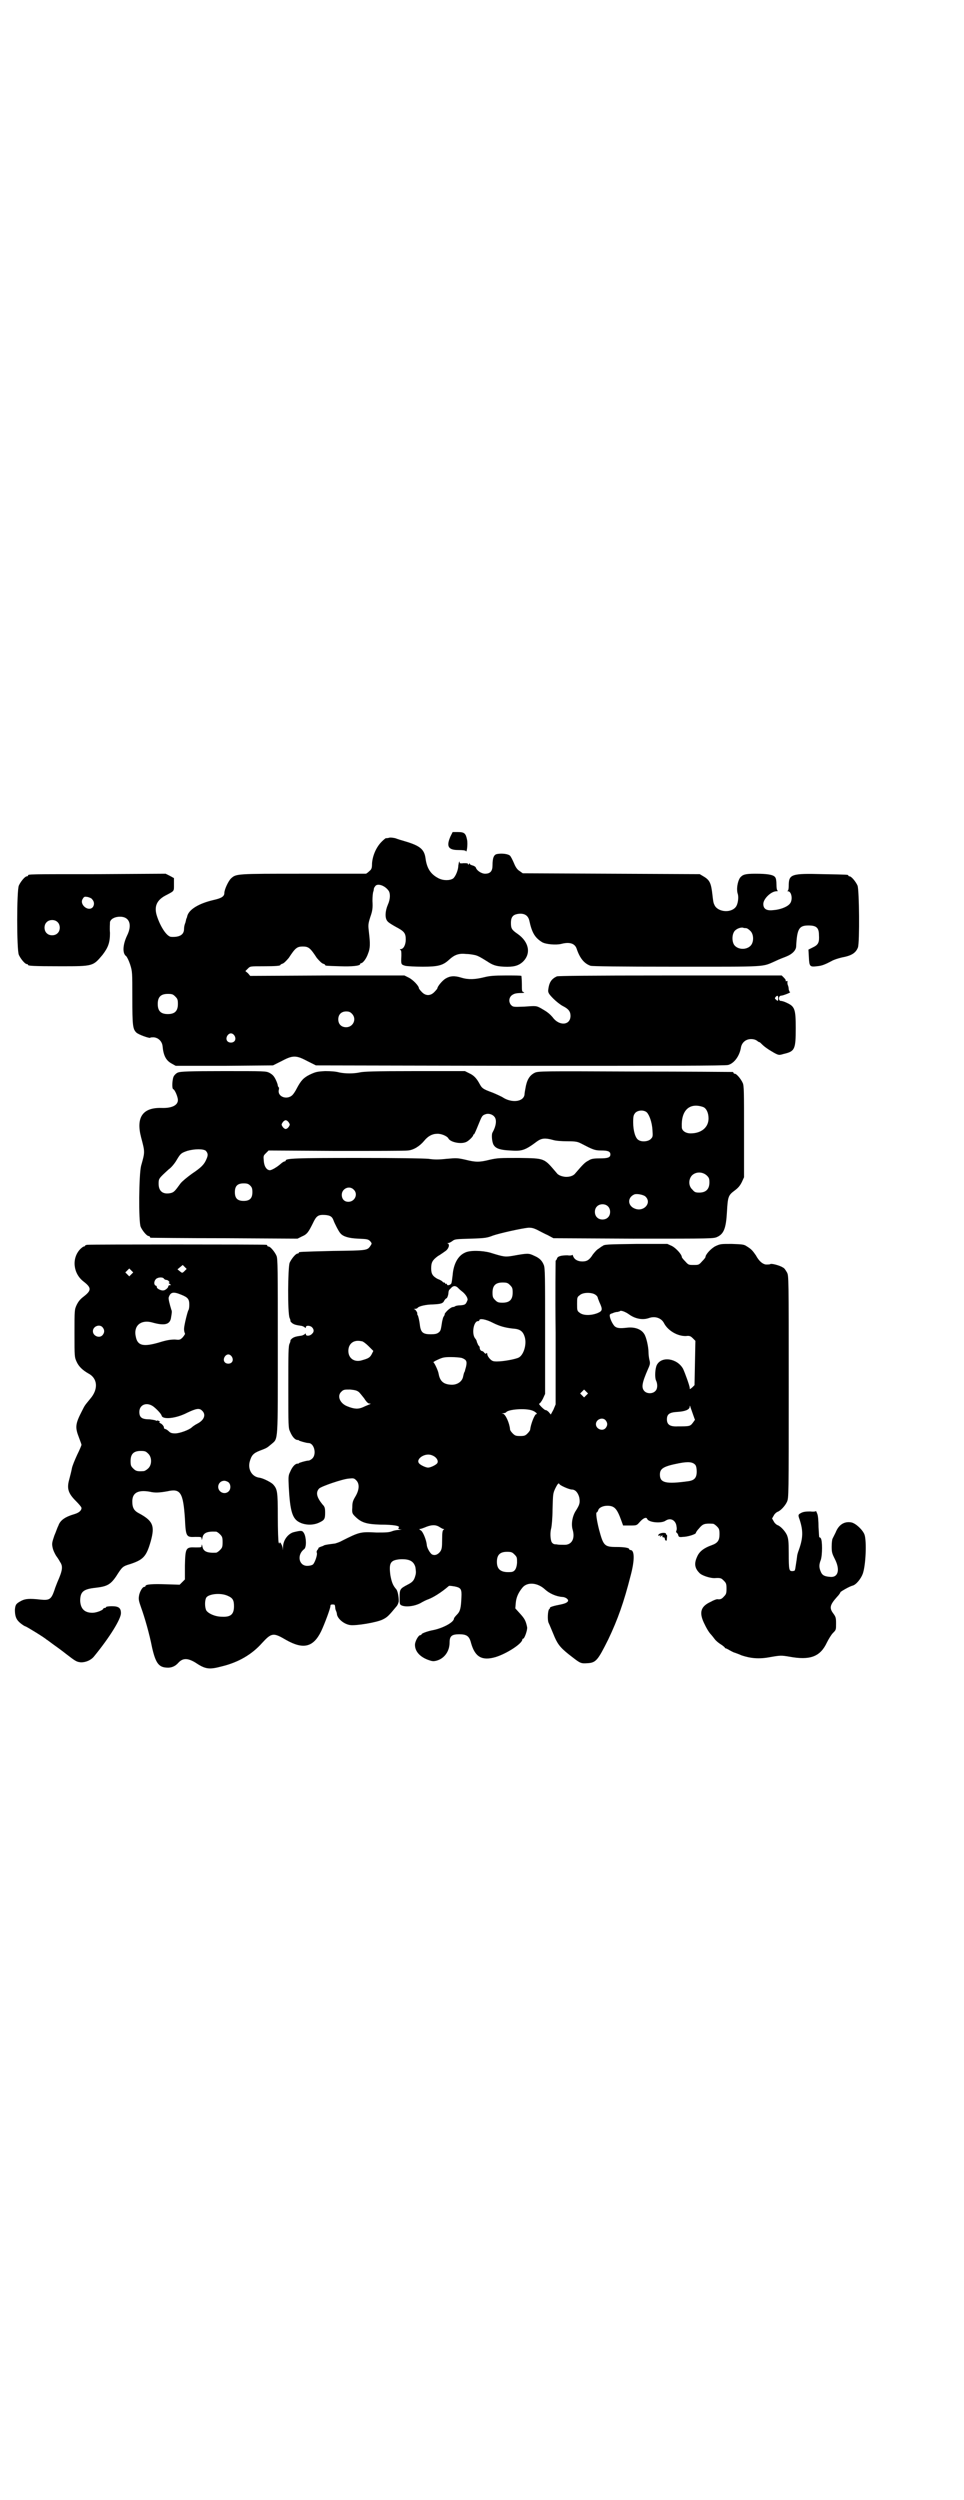 <?xml version="1.0" standalone="no"?>
<!DOCTYPE svg PUBLIC "-//W3C//DTD SVG 20010904//EN"
 "http://www.w3.org/TR/2001/REC-SVG-20010904/DTD/svg10.dtd">
<svg version="1.0" xmlns="http://www.w3.org/2000/svg"
 width="1100pt" height="2850pt" viewBox="0 0 1100 2850"
 preserveAspectRatio="xMidYMid meet">
<g transform="translate(0,2850) scale(0.5,-0.5)"
fill="#000000" stroke="none">
<path d="M1028 3793 c-10 -23 -5 -31 18 -31 11 0 16 -1 17 -2 2 -7 5 15 3 25
-3 15 -6 18 -21 18 l-12 0 -5 -10z"/>
<path d="M888 3790 c-3 -1 -6 -1 -7 -1 0 1 -5 -3 -10 -8 -13 -13 -21 -33 -22
-50 0 -10 -1 -13 -6 -17 -3 -3 -7 -6 -8 -6 -1 0 -66 0 -143 0 -154 0 -153 0
-165 -11 -6 -6 -15 -25 -15 -33 0 -8 -7 -12 -25 -16 -34 -8 -57 -22 -60 -38 0
-1 -1 -3 -1 -3 0 -1 -1 -2 -1 -2 0 -1 -1 -5 -2 -9 -2 -4 -3 -10 -3 -14 0 -13
-10 -19 -29 -18 -10 0 -25 23 -33 48 -7 22 0 37 23 48 17 9 16 8 16 23 l0 15
-9 5 -10 5 -154 -1 c-159 0 -160 0 -160 -3 0 -1 -1 -2 -3 -2 -4 0 -14 -12 -18
-21 -5 -11 -5 -147 0 -158 4 -9 14 -21 18 -21 2 0 3 -1 3 -2 0 -2 11 -3 74 -3
75 0 74 0 96 26 13 17 17 28 17 50 -1 11 0 22 0 25 2 7 11 12 23 12 22 0 28
-19 16 -43 -10 -21 -11 -41 -2 -47 2 -2 6 -10 9 -19 5 -16 5 -17 5 -76 0 -63
1 -71 9 -79 5 -5 31 -14 32 -12 0 1 4 1 8 1 11 -1 19 -10 20 -20 2 -22 8 -33
21 -40 l9 -5 111 0 111 1 20 10 c15 8 22 10 29 10 7 0 14 -2 29 -10 l20 -10
467 -1 c327 0 469 0 474 2 14 4 26 21 29 40 2 11 11 19 23 19 7 0 11 -2 14 -4
2 -2 4 -3 5 -3 1 0 3 -2 6 -5 5 -5 13 -11 27 -19 11 -6 12 -6 22 -3 26 6 28
10 28 59 0 42 -2 49 -19 57 -6 3 -12 5 -15 5 -6 0 -6 12 1 12 4 0 24 8 20 8
-1 0 -2 3 -3 6 0 4 -1 8 -2 10 -1 2 -1 5 -1 7 1 2 0 3 -2 2 -2 0 -3 0 -2 1 1
1 -1 4 -4 7 l-5 5 -254 0 c-192 0 -255 -1 -259 -2 -13 -6 -18 -14 -20 -32 0
-5 1 -8 12 -19 6 -6 16 -14 22 -17 12 -6 17 -12 17 -22 0 -22 -26 -24 -41 -3
-7 8 -12 12 -26 20 -11 6 -11 6 -38 4 -26 -1 -26 -1 -31 4 -5 6 -5 15 1 21 5
4 9 6 23 6 6 0 8 1 5 2 -4 1 -4 3 -4 18 0 10 -1 18 -1 19 -1 1 -17 1 -36 1
-27 0 -37 -1 -49 -4 -20 -5 -36 -6 -52 -1 -16 5 -26 4 -36 -2 -7 -4 -19 -18
-19 -23 0 0 -3 -4 -7 -8 -9 -9 -20 -9 -29 1 -3 3 -6 7 -6 8 0 5 -13 19 -23 24
l-10 5 -176 0 -176 -1 -5 6 -6 5 6 6 c5 5 5 5 34 5 30 0 40 1 40 3 0 1 2 2 5
3 3 1 8 6 14 13 15 23 19 26 32 26 13 0 17 -3 32 -26 6 -7 11 -12 14 -13 3 -1
5 -2 5 -3 0 -2 2 -2 34 -3 28 -1 46 1 46 5 0 1 1 2 2 2 4 0 12 10 16 22 5 12
5 23 2 48 -2 17 -2 19 3 35 5 14 6 21 5 37 0 10 1 20 2 21 0 1 1 3 1 5 0 2 1
5 3 7 4 8 22 3 31 -10 4 -6 4 -19 -2 -32 -6 -14 -7 -30 -1 -37 2 -3 10 -8 19
-13 19 -10 23 -14 23 -29 0 -12 -5 -22 -12 -22 -2 0 -2 0 0 -2 2 -1 2 -5 2
-13 -1 -20 -1 -20 9 -23 5 -1 23 -2 40 -2 35 0 46 3 60 16 12 11 22 15 39 13
8 0 18 -2 22 -3 6 -2 10 -4 26 -14 12 -8 19 -11 38 -12 22 -1 33 2 43 11 20
19 14 46 -12 64 -13 9 -15 12 -15 25 0 12 4 18 14 20 15 3 25 -2 28 -15 6 -28
13 -39 29 -49 8 -5 32 -7 44 -4 19 5 31 1 35 -11 7 -21 17 -34 32 -39 5 -1 60
-2 197 -2 211 0 193 -1 225 13 8 4 19 8 24 10 15 6 23 15 23 24 2 40 7 47 28
47 18 0 24 -5 24 -22 1 -16 -1 -22 -14 -28 l-10 -5 1 -18 c1 -20 2 -22 18 -20
11 1 17 3 34 12 5 3 15 6 23 8 22 4 32 10 37 23 4 12 3 131 -1 141 -4 9 -14
21 -18 21 -2 0 -3 1 -3 2 0 2 -2 2 -57 3 -74 2 -79 0 -79 -27 0 -6 -1 -10 -2
-11 -2 0 -2 -1 0 -1 9 0 12 -21 4 -29 -6 -7 -22 -13 -37 -14 -16 -2 -23 3 -23
14 0 12 18 29 30 29 3 0 4 1 3 1 -2 1 -3 6 -3 15 0 7 -1 14 -3 16 -4 6 -19 8
-45 8 -24 0 -29 -2 -35 -9 -6 -9 -9 -27 -5 -38 2 -8 0 -23 -5 -29 -12 -15 -43
-11 -49 6 -2 3 -3 12 -4 21 -3 27 -6 34 -19 42 l-10 6 -202 1 -202 1 -7 5 c-5
3 -9 8 -13 18 -3 7 -7 15 -9 17 -4 4 -18 6 -29 4 -8 -1 -11 -9 -11 -26 0 -13
-5 -19 -17 -19 -8 0 -19 7 -21 14 -1 2 -4 4 -8 5 -3 1 -6 2 -6 4 0 1 -1 1 -2
-1 -1 -2 -2 -2 -2 0 0 2 -3 2 -10 2 -8 -1 -10 0 -9 2 1 1 0 2 -1 1 -1 0 -1 -4
-2 -8 0 -10 -6 -25 -12 -30 -8 -5 -23 -5 -34 1 -17 9 -26 22 -29 46 -3 20 -13
28 -47 38 -7 2 -17 5 -22 7 -5 1 -11 2 -14 1z m-678 -140 c5 -5 6 -12 2 -18
-10 -12 -32 6 -23 19 3 5 4 5 11 4 4 -1 9 -3 10 -5z m-79 -52 c7 -6 7 -19 1
-25 -6 -7 -19 -7 -25 -1 -7 6 -7 19 -1 25 6 7 19 7 25 1z m1571 -14 c3 0 7 -3
10 -6 8 -7 9 -24 2 -33 -9 -11 -29 -11 -38 0 -6 8 -6 25 1 33 5 5 13 8 19 7 1
-1 4 -1 6 -1z m-1302 -156 c5 -5 6 -7 6 -17 0 -16 -7 -23 -23 -23 -16 0 -23 7
-23 23 0 16 7 23 23 23 10 0 12 -1 17 -6z m1376 -4 c0 -7 -1 -7 -5 -3 -3 2 -3
3 -1 6 4 4 6 4 6 -3z m-973 -35 c12 -12 3 -31 -13 -31 -11 0 -18 7 -18 18 0
11 7 18 18 18 6 0 9 -1 13 -5z m-268 -50 c5 -8 1 -16 -8 -16 -9 0 -13 8 -8 16
2 3 5 5 8 5 3 0 6 -2 8 -5z"/>
<path d="M407 3255 c-4 -1 -8 -5 -10 -8 -4 -6 -5 -28 -2 -30 4 -1 11 -18 11
-25 0 -12 -14 -19 -38 -18 -42 1 -58 -21 -46 -67 9 -34 9 -33 0 -65 -5 -20 -6
-126 -1 -139 4 -9 14 -21 18 -21 2 0 3 -1 3 -2 0 -1 1 -2 3 -2 1 0 77 -1 168
-1 l166 -1 10 5 c12 5 15 10 25 30 8 17 12 20 28 19 12 -1 16 -4 19 -12 2 -6
12 -26 16 -30 6 -7 18 -11 40 -12 21 -1 23 -1 28 -6 4 -5 4 -5 0 -11 -7 -10
-8 -10 -85 -11 -77 -2 -78 -2 -78 -4 0 -1 -1 -2 -3 -2 -4 0 -14 -12 -18 -21
-4 -11 -5 -115 0 -126 2 -4 2 -7 2 -7 -1 0 1 -2 3 -4 5 -4 9 -5 23 -7 3 -1 7
-3 7 -4 1 -1 2 -1 2 1 0 5 10 4 14 0 5 -5 5 -11 0 -15 -4 -5 -14 -6 -14 -1 0
2 -1 2 -2 1 0 -1 -4 -3 -7 -4 -14 -2 -18 -3 -23 -7 -2 -2 -4 -4 -3 -4 0 0 0
-3 -2 -7 -3 -6 -3 -22 -3 -100 0 -88 0 -93 4 -101 5 -12 11 -18 16 -19 2 0 4
0 4 -1 0 -1 17 -6 22 -6 13 0 19 -25 9 -35 -3 -3 -7 -5 -9 -5 -5 0 -22 -5 -22
-6 0 -1 -2 -1 -4 -1 -5 -1 -11 -7 -16 -19 -4 -8 -4 -11 -3 -34 3 -55 8 -73 25
-81 12 -6 29 -7 43 -1 13 6 15 8 15 23 0 11 -1 14 -6 19 -13 16 -16 27 -8 36
4 5 54 22 68 23 11 1 12 1 17 -4 8 -8 7 -22 -2 -37 -6 -10 -7 -14 -7 -25 -1
-12 0 -14 6 -20 14 -14 25 -18 58 -19 31 0 46 -3 42 -7 -2 -2 -1 -3 3 -4 5 0
5 0 -1 -1 -5 0 -12 -1 -17 -3 -8 -3 -15 -3 -36 -3 -37 2 -39 1 -79 -19 -5 -3
-12 -5 -15 -6 -16 -2 -22 -3 -25 -4 -2 -1 -3 -2 -4 -2 -6 -2 -10 -4 -9 -4 0
-1 -1 -3 -2 -4 -2 -2 -3 -5 -2 -7 2 -5 -5 -24 -9 -27 -3 -2 -8 -3 -13 -3 -19
0 -24 25 -7 38 6 4 5 27 0 36 -4 7 -6 7 -23 3 -13 -3 -25 -18 -25 -34 -1 -9
-1 -9 -1 -2 -1 7 -7 16 -7 11 0 -2 -1 -1 -2 1 -1 2 -2 29 -2 59 0 58 -1 63
-11 74 -5 5 -23 14 -31 15 -17 2 -27 19 -22 37 4 14 8 19 24 25 16 6 15 6 26
15 15 13 14 2 14 223 0 177 0 199 -3 206 -4 9 -14 21 -18 21 -2 0 -3 1 -3 2 0
1 -1 2 -3 2 -5 1 -401 1 -407 0 -4 0 -6 -2 -6 -2 0 -1 -1 -2 -3 -2 -1 0 -5 -3
-8 -6 -20 -21 -16 -56 8 -74 18 -14 18 -20 0 -34 -8 -6 -12 -11 -16 -19 -5
-11 -5 -11 -5 -65 0 -54 0 -54 5 -65 5 -11 14 -19 26 -26 22 -11 24 -36 5 -58
-13 -16 -12 -14 -19 -28 -15 -29 -16 -37 -7 -60 3 -8 6 -16 6 -17 0 -1 -4 -11
-10 -23 -5 -11 -11 -25 -12 -31 -1 -6 -4 -17 -6 -25 -6 -21 -2 -32 15 -49 7
-7 13 -14 13 -16 0 -6 -6 -11 -16 -14 -21 -6 -33 -14 -37 -27 -2 -3 -5 -13 -9
-22 -5 -15 -6 -18 -4 -27 1 -6 5 -14 8 -19 3 -4 7 -10 9 -14 7 -10 6 -19 -6
-46 -1 -3 -5 -12 -7 -19 -7 -20 -11 -23 -31 -21 -26 3 -36 2 -45 -3 -11 -6
-13 -8 -14 -20 0 -15 3 -23 13 -31 5 -4 10 -7 11 -7 2 0 46 -27 48 -30 1 0 7
-5 14 -10 7 -5 21 -15 31 -23 22 -17 24 -18 34 -19 11 0 23 5 30 14 36 44 61
85 61 98 0 12 -5 16 -21 16 -7 0 -13 -1 -13 -2 0 -1 -1 -2 -3 -2 -2 0 -3 -1
-3 -1 0 -4 -16 -10 -25 -10 -18 0 -27 9 -28 27 0 21 7 27 35 30 26 3 34 7 47
26 14 22 15 23 32 28 30 10 37 17 47 52 10 36 5 47 -29 65 -9 5 -13 12 -13 24
-1 21 12 29 40 24 12 -3 23 -2 40 1 30 7 36 -3 40 -62 2 -42 3 -43 24 -42 13
0 14 0 14 -4 0 -4 1 -3 2 2 2 11 10 15 31 14 2 0 6 -3 9 -6 5 -5 6 -7 6 -18 0
-11 -1 -13 -6 -18 -3 -3 -7 -6 -9 -6 -21 -1 -29 3 -31 14 -1 5 -2 6 -2 2 0 -4
-1 -4 -14 -4 -22 1 -23 -1 -24 -41 l0 -32 -6 -6 -6 -6 -32 1 c-29 1 -46 0 -46
-4 0 -1 -1 -2 -3 -2 -4 0 -11 -12 -12 -22 -1 -6 0 -11 5 -25 8 -22 19 -60 25
-91 8 -35 15 -45 33 -46 11 -1 20 3 27 11 10 11 21 11 38 1 24 -16 32 -17 62
-9 37 9 68 27 91 53 22 24 26 24 55 7 39 -22 62 -17 80 20 8 17 21 52 21 57 0
3 1 4 5 4 3 0 5 -1 5 -1 0 -1 1 -4 1 -6 0 -3 1 -6 2 -8 1 -2 2 -6 2 -8 2 -10
16 -22 30 -24 13 -2 62 6 75 13 10 5 13 8 32 31 2 3 4 8 4 11 0 12 -3 24 -6
27 -7 8 -10 15 -13 31 -4 29 0 35 22 37 21 1 31 -4 35 -18 1 -8 2 -12 0 -19
-3 -11 -6 -15 -18 -21 -17 -9 -18 -10 -18 -29 0 -14 0 -16 4 -18 10 -5 33 -2
47 7 2 1 9 5 15 7 11 4 30 16 45 29 2 2 2 2 15 0 14 -3 16 -6 15 -25 -1 -25
-3 -32 -10 -39 -4 -4 -7 -8 -7 -9 0 -9 -27 -23 -50 -27 -10 -2 -24 -7 -24 -9
0 -1 -1 -2 -3 -2 -4 0 -12 -14 -12 -22 0 -15 11 -27 29 -34 11 -4 13 -4 21 -2
17 5 29 21 29 41 0 15 5 19 22 19 17 0 23 -4 27 -20 9 -32 25 -41 56 -32 26 8
61 31 61 40 0 1 1 2 2 2 3 0 10 20 9 26 -3 15 -6 20 -17 32 l-10 11 1 12 c1
13 6 24 15 35 11 14 35 12 52 -4 10 -9 25 -16 40 -17 3 0 8 -2 10 -4 6 -5 1
-10 -14 -13 -16 -3 -26 -6 -25 -8 0 0 0 -2 -2 -3 -3 -4 -4 -25 -1 -31 2 -4 6
-14 14 -33 8 -18 15 -26 40 -45 18 -14 20 -15 34 -14 20 1 24 6 48 54 22 46
36 86 51 145 10 37 9 59 0 59 -2 0 -3 1 -3 2 0 3 -11 5 -29 5 -28 0 -30 3 -40
40 -5 20 -8 39 -5 39 1 0 2 2 3 4 1 6 10 11 21 11 16 0 22 -6 32 -34 l4 -11
16 0 c15 0 15 0 22 8 8 9 15 12 17 7 3 -8 32 -11 42 -4 12 8 24 0 25 -14 1 -5
0 -9 -1 -10 0 -2 0 -3 2 -4 1 -1 3 -4 3 -6 1 -3 3 -4 10 -3 11 0 30 6 30 9 0
1 3 6 7 10 9 11 13 12 32 11 2 0 6 -3 9 -6 5 -5 6 -7 6 -18 0 -14 -4 -20 -18
-25 -17 -6 -28 -14 -33 -26 -7 -15 -6 -26 5 -37 5 -6 24 -12 34 -12 15 1 16 0
22 -6 5 -5 6 -7 6 -18 0 -11 -1 -13 -6 -18 -5 -6 -9 -7 -15 -6 -2 0 -8 -2 -15
-6 -22 -10 -27 -23 -16 -47 6 -13 12 -23 17 -28 1 -1 5 -6 8 -10 3 -4 9 -9 14
-12 5 -3 9 -7 9 -7 0 -1 1 -2 2 -2 1 0 5 -2 10 -5 4 -2 9 -5 11 -5 2 -1 9 -3
15 -6 21 -7 40 -9 66 -4 23 4 25 4 43 1 48 -9 71 0 86 32 4 8 10 18 14 22 7 7
7 7 7 22 0 13 -1 15 -6 22 -10 13 -8 20 8 38 5 5 8 10 8 11 0 1 20 13 28 15 8
2 19 16 23 27 7 20 9 74 4 89 -4 11 -20 26 -30 28 -16 3 -29 -5 -36 -23 -3 -6
-6 -12 -7 -14 -1 -2 -2 -10 -2 -18 0 -13 1 -16 7 -28 13 -25 8 -44 -12 -41
-12 1 -17 4 -20 12 -4 9 -4 16 0 26 4 11 4 46 0 50 -1 2 -3 2 -3 2 -1 0 -1 10
-2 23 0 13 -1 27 -3 31 -2 5 -3 7 -3 6 0 -1 -5 -2 -13 -1 -11 0 -16 -1 -20 -3
-8 -4 -8 -5 -4 -16 8 -25 8 -41 -2 -69 -2 -5 -4 -12 -4 -15 -1 -9 -4 -26 -4
-27 0 -1 -1 -3 -1 -4 0 -1 -3 -2 -6 -2 -7 0 -8 2 -8 41 0 28 -1 33 -4 41 -4 9
-15 21 -22 23 -2 1 -6 4 -8 8 l-4 7 4 7 c2 4 6 7 8 8 7 2 18 14 22 23 4 9 4
12 4 262 0 253 0 253 -4 261 -3 5 -6 10 -9 11 -7 5 -27 10 -29 8 -1 -1 -6 -1
-10 -1 -8 1 -16 8 -23 21 -7 10 -10 14 -20 20 -7 5 -10 5 -35 6 -25 0 -26 0
-37 -5 -10 -5 -23 -19 -23 -25 0 -1 -3 -5 -8 -10 -7 -8 -8 -8 -19 -8 -11 0
-12 0 -19 8 -5 5 -8 9 -8 10 0 6 -13 20 -22 25 l-11 5 -70 0 c-68 -1 -74 -1
-78 -5 -1 0 -5 -3 -9 -6 -4 -2 -9 -8 -13 -13 -8 -13 -14 -16 -24 -16 -10 0
-18 4 -21 12 -1 3 -2 4 -2 3 0 -1 -5 -2 -11 -1 -14 0 -23 -2 -24 -8 -1 -2 -2
-4 -3 -4 0 0 -1 -74 0 -164 l0 -164 -5 -12 -6 -11 -5 6 c-3 3 -7 5 -7 4 -1 0
-5 3 -9 7 -5 5 -7 8 -5 8 1 0 5 5 8 11 l5 11 0 143 c0 125 0 144 -3 151 -4 10
-10 16 -22 21 -12 6 -15 6 -48 0 -18 -3 -20 -3 -52 7 -18 5 -47 6 -58 0 -16
-7 -26 -26 -28 -51 -1 -9 -2 -17 -3 -19 -2 -4 -10 -6 -10 -2 0 1 -1 2 -2 1 -1
-1 -2 0 -2 1 0 1 -1 2 -3 2 -1 0 -3 1 -3 2 -1 1 -5 4 -11 6 -11 6 -15 11 -15
24 0 14 3 19 15 28 7 4 15 10 18 12 7 5 10 15 5 17 -2 0 -1 1 1 1 2 0 6 2 10
5 5 4 9 4 42 5 33 1 37 2 50 7 14 5 67 17 82 18 6 0 11 -1 19 -5 6 -3 17 -9
24 -12 l13 -7 182 -1 c182 0 183 0 192 4 15 7 20 20 22 57 2 35 3 38 18 49 8
6 12 11 16 19 l5 11 0 104 c0 90 0 105 -3 111 -4 9 -14 21 -18 21 -2 0 -3 1
-3 2 0 1 -1 2 -2 2 -2 0 -102 1 -224 1 -212 1 -220 1 -228 -3 -12 -6 -18 -17
-21 -36 -1 -5 -2 -11 -2 -14 -3 -17 -31 -19 -51 -5 -2 1 -12 6 -22 10 -22 8
-24 10 -29 19 -7 13 -13 20 -24 25 l-10 5 -115 0 c-91 0 -117 -1 -125 -3 -14
-3 -33 -3 -47 0 -7 2 -18 3 -32 3 -19 -1 -22 -2 -35 -8 -14 -7 -20 -13 -30
-32 -3 -6 -7 -12 -10 -15 -12 -11 -33 -4 -31 11 1 3 1 7 0 7 -1 1 -2 3 -2 4 0
2 -2 8 -5 14 -4 8 -7 11 -14 15 -8 4 -10 4 -105 4 -78 0 -98 -1 -103 -3z
m1198 -79 c7 -3 12 -13 12 -26 0 -20 -16 -34 -41 -34 -11 0 -20 6 -20 14 -2
39 18 57 49 46z m-129 -12 c6 -6 12 -23 13 -40 1 -15 1 -16 -4 -21 -6 -6 -21
-7 -28 -2 -7 4 -12 21 -12 40 0 15 1 17 5 22 6 6 19 7 26 1z m-347 -11 c5 -7
3 -21 -5 -35 -3 -5 -1 -24 3 -29 5 -8 16 -11 37 -12 27 -2 34 0 62 21 10 7 18
8 36 3 6 -2 20 -3 33 -3 19 0 23 -1 31 -5 27 -14 31 -16 46 -16 15 0 21 -2 21
-9 0 -7 -6 -9 -24 -9 -15 0 -20 -1 -26 -5 -8 -4 -12 -8 -30 -29 -5 -7 -18 -10
-29 -7 -5 1 -11 4 -13 7 -30 35 -26 34 -86 35 -44 0 -49 0 -67 -4 -24 -6 -32
-6 -56 0 -18 4 -20 4 -43 2 -18 -2 -28 -2 -41 0 -11 1 -69 2 -163 2 -141 0
-163 -1 -163 -6 0 -1 -1 -2 -3 -2 -1 0 -6 -3 -9 -6 -8 -7 -20 -14 -24 -14 -7
0 -13 8 -14 21 -1 12 -1 12 5 18 l6 6 154 -1 c85 0 159 0 164 1 13 1 27 10 37
22 8 10 18 16 29 16 9 1 23 -5 26 -10 4 -9 28 -14 40 -9 6 2 17 13 17 16 0 1
1 2 2 2 1 1 5 10 9 20 9 22 9 23 18 26 7 2 16 -1 20 -7z m-470 -12 c3 -5 3 -5
0 -10 -2 -3 -5 -5 -7 -5 -2 0 -5 2 -7 5 -3 5 -3 5 0 10 2 3 5 5 7 5 2 0 5 -2
7 -5z m-189 -65 c5 -6 5 -10 1 -19 -5 -12 -12 -19 -33 -33 -11 -8 -22 -17 -26
-22 -13 -18 -15 -20 -22 -22 -18 -4 -28 4 -28 21 0 12 0 12 23 33 6 4 14 14
18 21 9 15 10 16 24 21 17 5 38 5 43 0z m1143 -56 c5 -5 6 -7 6 -16 0 -15 -8
-23 -23 -23 -9 0 -11 1 -16 7 -9 8 -9 23 -1 32 9 9 24 9 34 0z m-1042 -23 c4
-4 5 -7 5 -15 0 -14 -6 -20 -20 -20 -14 0 -20 6 -20 20 0 14 6 20 20 20 8 0
11 -1 15 -5z m236 -9 c11 -10 3 -28 -12 -28 -9 0 -15 6 -15 16 0 14 17 22 27
12z m666 -16 c15 -14 -3 -35 -23 -28 -18 6 -19 26 -2 33 6 2 21 -1 25 -5z
m-86 -22 c7 -6 7 -19 1 -25 -6 -7 -19 -7 -25 -1 -7 6 -7 19 -1 25 6 7 19 7 25
1z m-965 -147 c-6 -6 -6 -6 -12 -1 l-5 4 6 5 6 5 4 -4 5 -5 -4 -4z m-122 -8
l-5 -5 -4 4 -5 5 4 4 5 5 4 -4 5 -5 -4 -4z m74 -10 c1 -2 4 -3 5 -3 2 0 5 -1
6 -3 2 -2 3 -3 1 -3 -2 0 -1 -1 1 -3 4 -3 4 -3 1 -3 -2 0 -4 -1 -4 -3 0 -3 -7
-9 -11 -9 -5 -1 -15 4 -15 7 0 2 -1 4 -3 4 -4 2 -4 10 1 15 4 4 15 5 18 1z
m790 -15 c5 -5 6 -7 6 -17 0 -16 -7 -23 -23 -23 -10 0 -12 1 -17 6 -5 5 -6 7
-6 17 0 16 7 23 23 23 10 0 12 -1 17 -6z m-120 -5 c2 -2 6 -6 10 -9 8 -6 14
-15 13 -20 -4 -10 -5 -11 -16 -12 -5 0 -11 -1 -12 -2 -1 -1 -4 -2 -6 -2 -2 0
-8 -4 -12 -8 -4 -4 -7 -8 -6 -8 0 0 0 -2 -2 -5 -2 -2 -3 -8 -4 -12 -3 -19 -3
-21 -8 -25 -4 -3 -8 -4 -18 -4 -18 0 -23 4 -25 23 -1 8 -3 16 -4 19 -2 3 -2 5
-2 5 2 0 -3 9 -6 10 -2 0 -2 1 1 1 3 0 5 1 6 2 2 4 20 8 35 8 18 1 23 2 26 9
2 3 4 5 5 5 1 0 3 4 4 9 1 10 1 9 6 14 5 6 10 6 15 2z m-630 -17 c15 -6 18
-10 18 -23 0 -6 -1 -11 -2 -12 -2 -3 -10 -35 -10 -43 0 -4 1 -8 2 -10 1 -1 -1
-4 -5 -9 -6 -6 -7 -6 -18 -5 -9 0 -18 -1 -37 -7 -35 -10 -48 -7 -52 13 -6 25
11 40 37 33 28 -8 40 -5 43 9 2 12 3 16 1 20 -4 13 -7 25 -6 28 4 12 10 14 29
6z m945 0 c3 -2 5 -5 5 -6 0 -1 2 -6 4 -11 8 -17 7 -20 -5 -25 -16 -6 -33 -5
-40 1 -6 4 -6 6 -6 20 0 14 0 16 6 20 7 7 28 7 36 1z m77 -45 c14 -10 31 -13
45 -8 14 5 28 0 34 -11 9 -18 32 -31 51 -30 7 1 10 0 15 -5 l6 -6 -1 -50 -1
-51 -5 -5 c-6 -5 -6 -5 -6 -1 0 4 -10 32 -15 43 -13 24 -49 30 -60 9 -4 -8 -5
-28 -2 -35 4 -8 4 -19 -1 -24 -6 -7 -19 -7 -25 -1 -8 8 -6 19 8 51 5 11 5 13
3 21 -1 4 -2 12 -2 17 0 12 -5 35 -10 42 -7 11 -22 16 -39 14 -17 -2 -23 -1
-28 3 -4 4 -9 13 -11 21 -1 6 -1 7 6 9 4 2 9 3 12 3 2 1 5 1 5 2 2 2 13 -2 21
-8z m-311 -19 c16 -8 28 -11 45 -13 17 -1 24 -6 28 -21 4 -16 -3 -39 -14 -45
-8 -4 -35 -9 -50 -9 -9 0 -11 1 -16 6 -3 3 -6 8 -6 11 0 2 -1 3 -2 2 -1 -2 -2
-2 -5 1 -1 2 -4 4 -6 4 -1 0 -3 2 -4 5 0 2 -1 4 0 4 0 0 -2 2 -4 5 -1 3 -3 6
-3 8 0 1 -2 5 -4 7 -8 11 -3 39 7 39 2 0 3 1 3 2 0 5 16 2 31 -6z m-891 -10
c5 -6 5 -12 0 -18 -7 -8 -22 -2 -22 9 0 11 15 17 22 9z m592 -32 c2 0 9 -5 15
-11 l11 -11 -4 -8 c-4 -7 -7 -9 -21 -13 -18 -6 -32 4 -32 21 0 15 10 24 24 23
2 0 6 -1 7 -1z m-297 -35 c5 -8 1 -16 -8 -16 -9 0 -13 8 -8 16 2 3 5 5 8 5 3
0 6 -2 8 -5z m525 -3 c10 -4 12 -7 10 -18 -1 -5 -3 -10 -3 -12 -2 -4 -2 -3 -4
-12 -2 -12 -14 -20 -28 -19 -17 1 -25 8 -28 25 -1 7 -10 26 -12 26 -1 0 3 3
10 6 11 5 14 6 30 6 10 0 21 -1 25 -2z m-236 -77 c3 -2 8 -9 13 -15 5 -8 9
-12 12 -12 4 0 4 0 0 -2 -2 -1 -8 -3 -14 -6 -11 -5 -20 -5 -37 2 -17 7 -23 24
-13 33 5 5 7 5 20 5 10 -1 15 -2 19 -5z m520 -8 l-5 -5 -4 4 -5 5 4 4 5 5 4
-4 5 -5 -4 -4z m-989 -25 c7 -5 19 -17 20 -22 3 -9 33 -6 58 7 21 10 28 11 34
5 10 -9 5 -22 -11 -30 -4 -2 -10 -6 -12 -8 -6 -6 -28 -14 -38 -14 -8 0 -11 1
-15 5 -3 3 -7 5 -8 5 -2 0 -3 2 -3 4 0 2 -3 6 -6 8 -4 2 -6 4 -4 4 2 0 2 1 -1
2 -1 1 -4 2 -5 1 -1 -1 -2 0 -2 0 0 1 -7 2 -14 3 -18 0 -24 4 -24 17 0 16 16
23 31 13z m1233 -20 c2 -6 4 -11 4 -11 0 0 -2 -3 -5 -7 -6 -8 -8 -8 -34 -8
-18 -1 -25 4 -25 16 0 12 6 16 24 17 17 1 28 5 28 12 0 3 1 3 2 -2 1 -3 4 -11
6 -17z m-367 10 c6 -2 13 -8 9 -8 -4 0 -13 -24 -14 -35 0 -2 -3 -6 -6 -9 -5
-5 -7 -6 -17 -6 -10 0 -12 1 -17 6 -3 3 -6 7 -6 9 -1 14 -10 34 -16 36 -5 0
-4 0 0 1 3 0 6 1 7 2 4 7 45 10 60 4z m167 -22 c5 -6 5 -12 0 -18 -7 -8 -22
-2 -22 9 0 11 15 17 22 9z m-1044 -76 c9 -8 9 -26 0 -34 -3 -3 -8 -6 -10 -6
-15 -1 -18 0 -24 6 -5 5 -6 7 -6 17 0 16 7 23 23 23 10 0 12 -1 17 -6z m648
-4 c11 -4 16 -14 11 -19 -4 -4 -15 -9 -20 -9 -5 0 -16 5 -20 9 -10 10 13 26
29 19z m601 -22 c2 -3 3 -8 3 -15 0 -14 -5 -20 -19 -22 -51 -7 -65 -4 -65 15
0 14 8 19 44 26 21 4 31 3 37 -4z m-1065 -40 c5 -5 5 -15 0 -20 -9 -9 -24 -2
-24 10 0 8 6 14 14 14 3 0 8 -2 10 -4z m755 -4 c2 -3 22 -12 28 -12 8 0 14 -7
17 -18 2 -12 1 -16 -7 -29 -9 -13 -12 -32 -8 -45 6 -21 -3 -35 -20 -34 -6 0
-13 0 -17 1 -6 0 -8 1 -11 5 -3 6 -4 22 -1 32 1 4 3 23 3 43 1 35 1 36 6 47 6
12 8 14 10 10z m-273 -98 c3 -2 7 -4 8 -4 2 0 2 -1 0 -2 -2 -1 -3 -6 -3 -22 0
-19 -1 -22 -4 -27 -6 -8 -13 -10 -19 -7 -5 3 -12 16 -12 22 -1 11 -9 31 -14
33 -3 2 -4 3 -2 3 2 0 8 2 15 5 13 5 22 5 31 -1z m170 -62 c6 -6 6 -7 6 -19
-1 -13 -5 -20 -13 -21 -23 -2 -33 5 -33 23 0 16 7 23 23 23 10 0 12 -1 17 -6z
m-655 -94 c12 -5 15 -10 15 -24 0 -18 -7 -25 -27 -24 -16 0 -31 7 -36 14 -4 7
-4 24 0 30 6 8 32 11 48 4z"/>
<path d="M1505 2203 c-4 -3 -4 -5 0 -4 3 1 3 1 2 -1 -2 -3 -1 -3 2 0 3 2 3 2
3 0 -1 -2 0 -3 2 -3 2 0 3 -1 3 -2 0 -2 1 -4 2 -5 2 -2 3 0 3 6 1 4 0 7 0 7
-1 -1 -2 0 -2 2 0 3 -10 3 -15 0z"/>
</g>
</svg>
